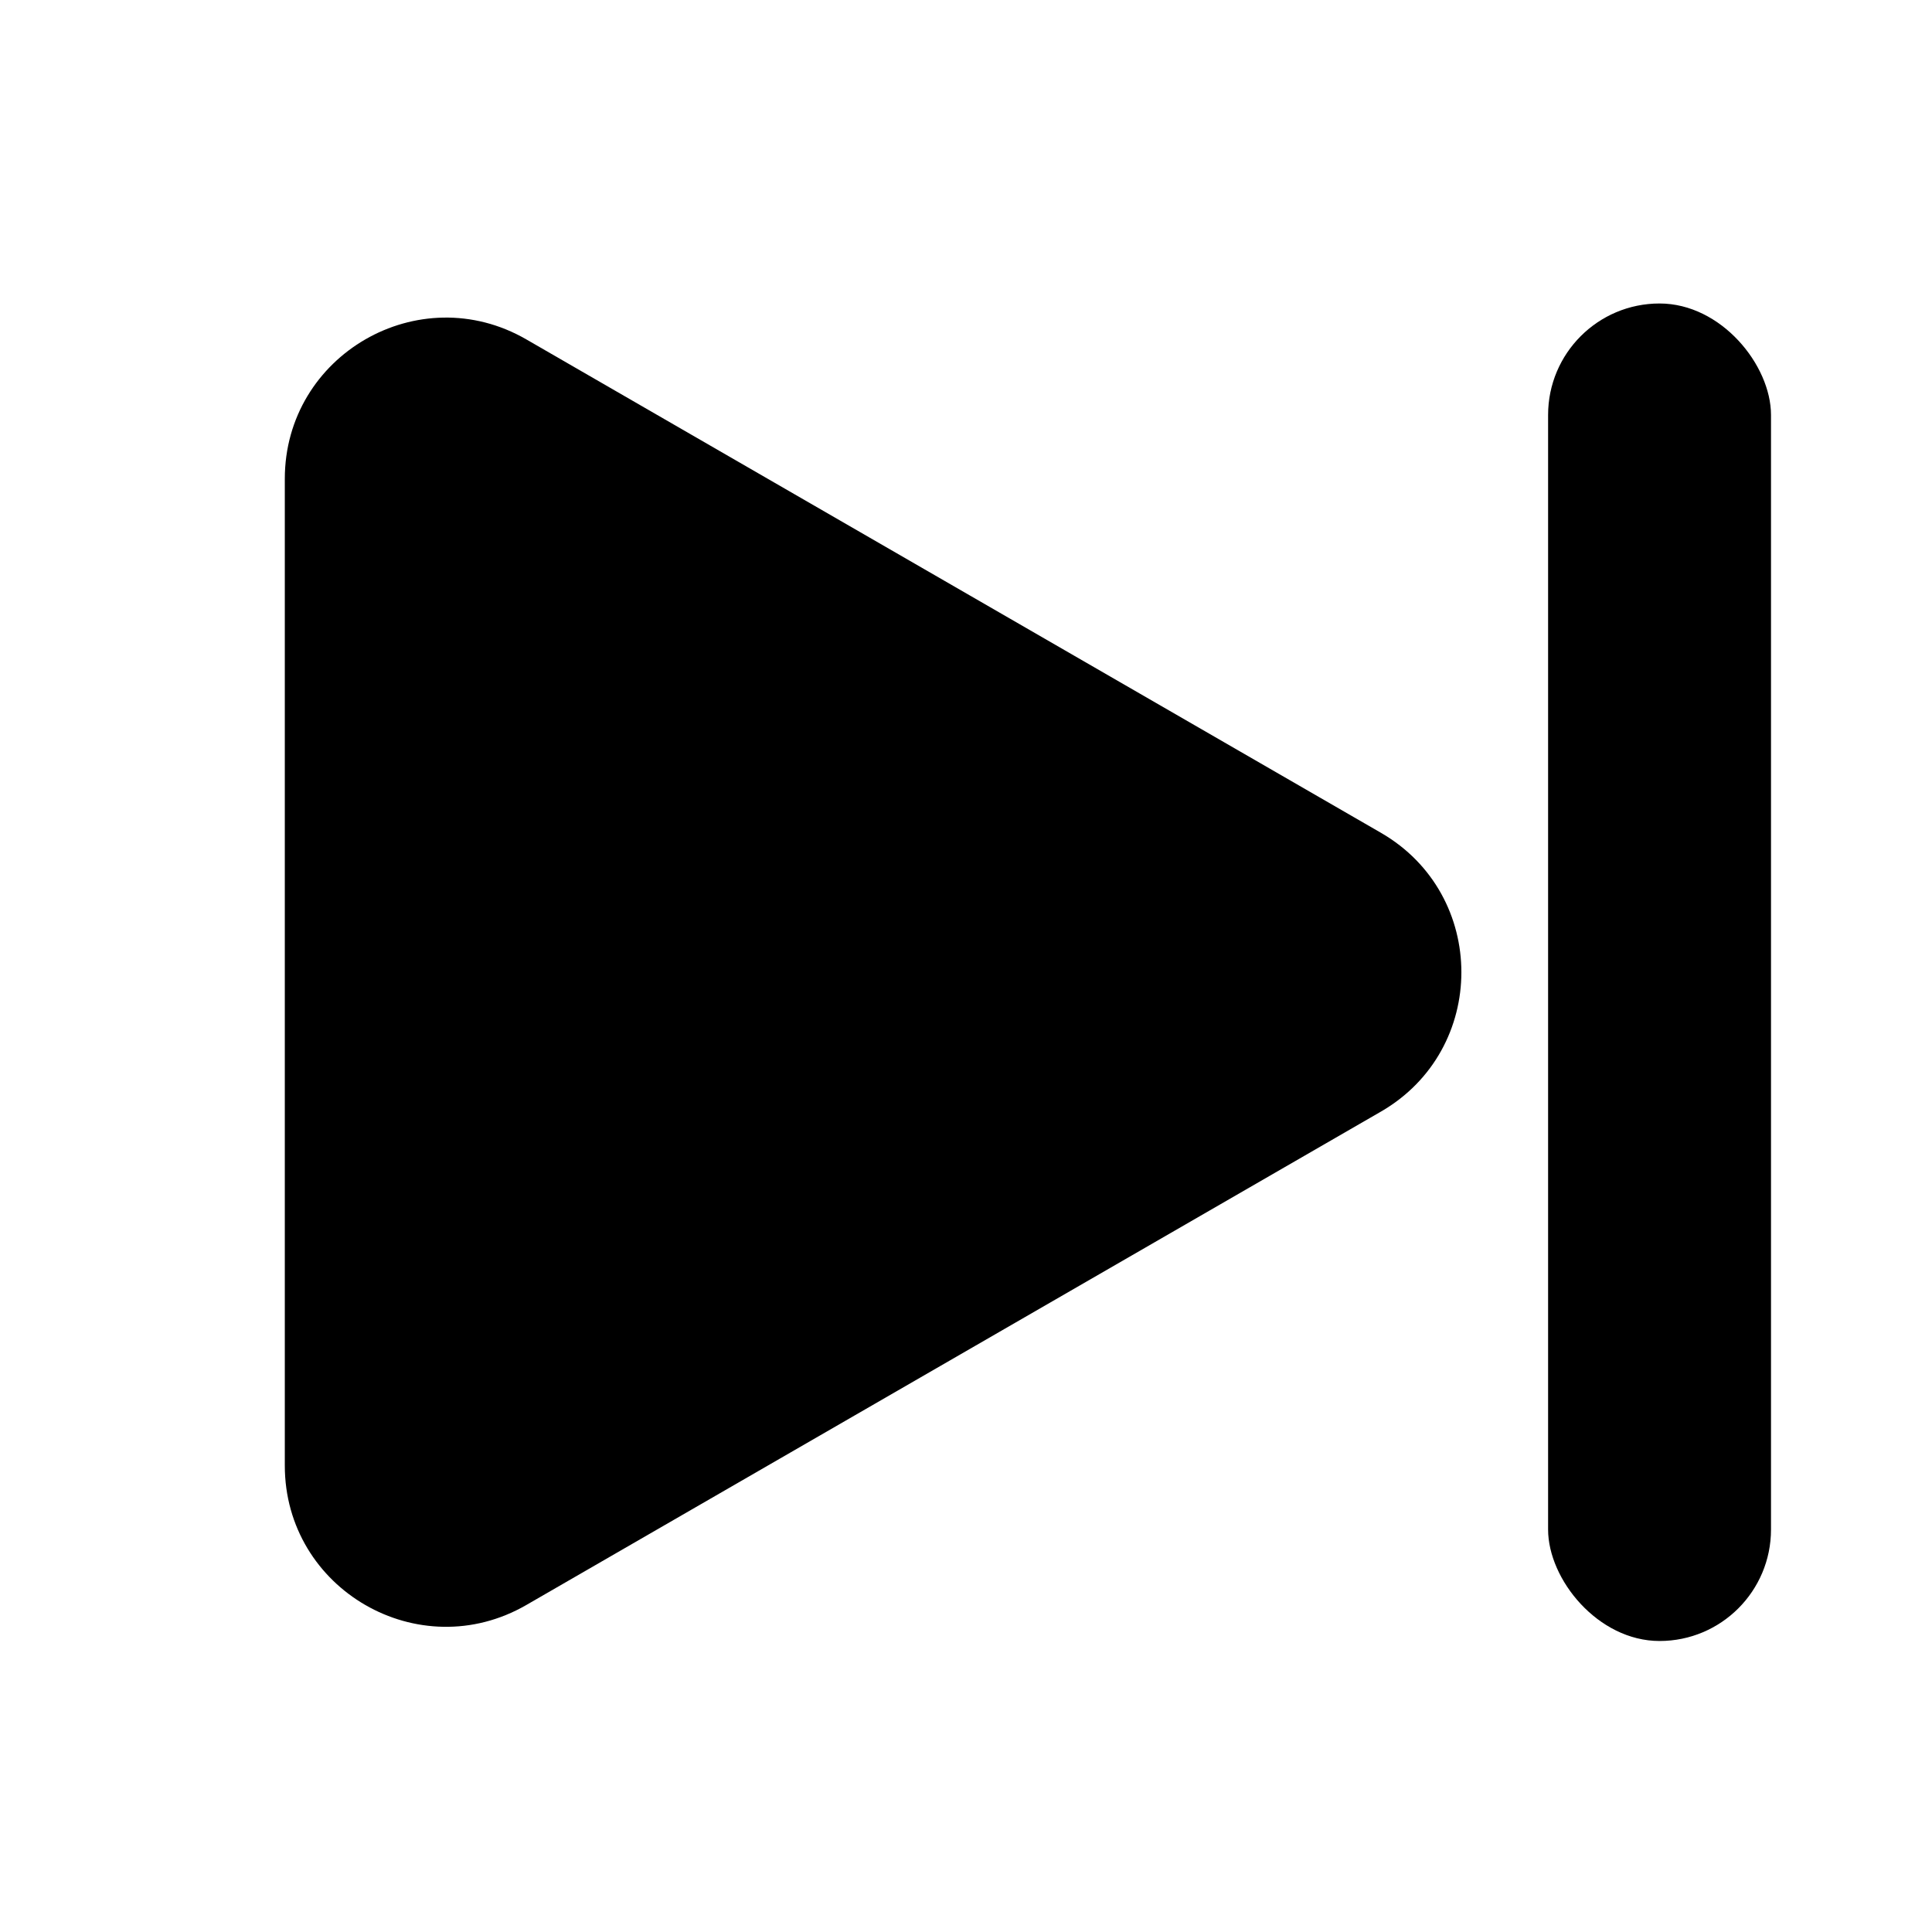 <svg width="24" height="24" viewBox="0 0 24 24" fill="none" xmlns="http://www.w3.org/2000/svg">
<path d="M17.154 10.345C18.487 11.115 18.487 13.039 17.154 13.809L6.538 19.938C5.205 20.708 3.538 19.745 3.538 18.206L3.538 5.948C3.538 4.409 5.205 3.446 6.538 4.216L17.154 10.345Z" fill="black"/>
<rect x="22" y="20.385" width="2.769" height="16.615" rx="1.385" transform="rotate(-180 22 20.385)" fill="black"/>
</svg>
